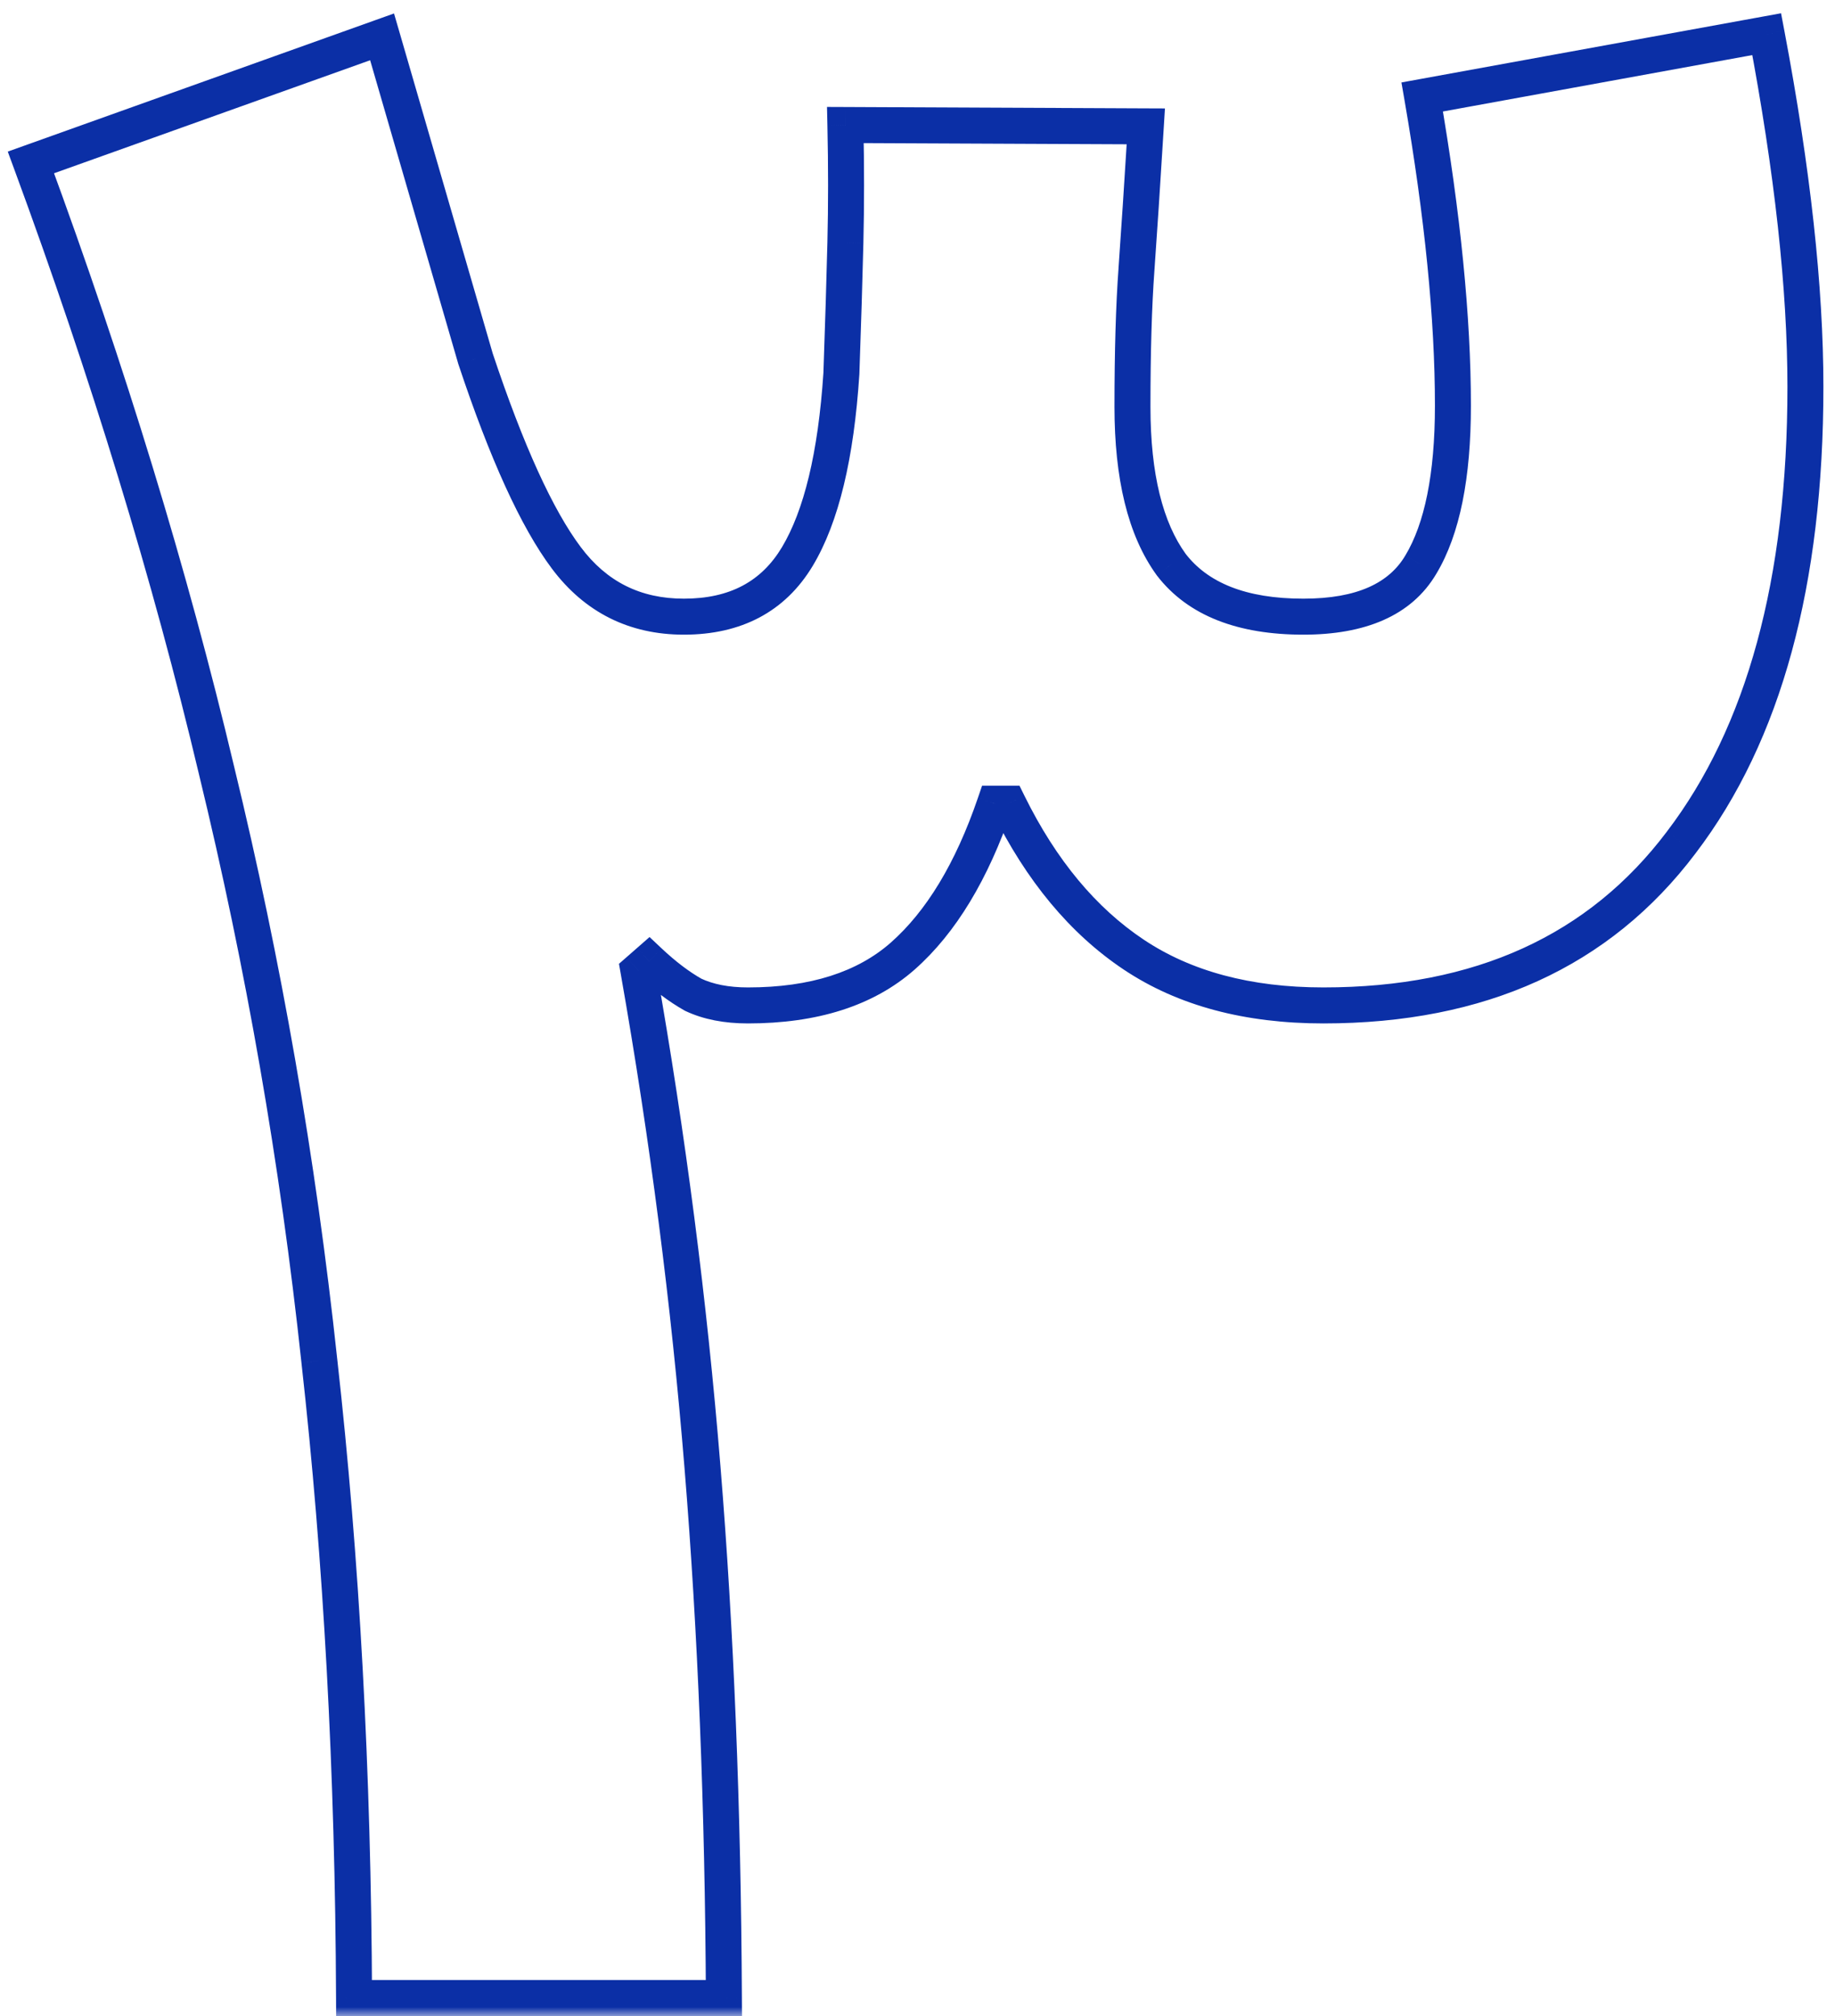 
<svg width="102" height="112" viewBox="0 0 102 112" fill="none" xmlns="http://www.w3.org/2000/svg">
<mask id="path-1-outside-1_2515_17994" maskUnits="userSpaceOnUse" x="0" y="0" width="102" height="112" fill="black">
<rect fill="white" width="102" height="112"/>
<path d="M55.305 44.648C54.018 48.409 52.311 51.229 50.184 53.109C48.105 54.94 45.236 55.855 41.574 55.855C40.387 55.855 39.372 55.658 38.531 55.262C37.74 54.816 36.923 54.198 36.082 53.406L35.488 53.926C37.121 63.178 38.309 72.382 39.051 81.535C39.793 90.639 40.189 100.461 40.238 111H19.68C19.63 98.432 18.987 86.632 17.75 75.598C16.562 64.514 14.658 53.579 12.035 42.793C9.462 31.957 6.023 20.701 1.719 9.023L21.238 2.047L26.434 19.934C28.165 25.129 29.848 28.815 31.48 30.992C33.113 33.169 35.29 34.258 38.012 34.258C40.882 34.258 42.984 33.145 44.32 30.918C45.656 28.691 46.473 25.302 46.77 20.75C46.868 17.93 46.943 15.505 46.992 13.477C47.042 11.398 47.042 9.221 46.992 6.945L63.691 7.02C63.493 10.236 63.32 12.883 63.172 14.961C63.023 16.99 62.949 19.538 62.949 22.605C62.949 26.465 63.667 29.384 65.102 31.363C66.586 33.293 69.035 34.258 72.449 34.258C75.665 34.258 77.842 33.293 78.981 31.363C80.168 29.384 80.762 26.44 80.762 22.531C80.762 17.682 80.193 11.967 79.055 5.387L98.203 1.898C99.638 9.469 100.355 16 100.355 21.492C100.355 32.328 98.055 40.764 93.453 46.801C88.901 52.837 82.271 55.855 73.562 55.855C69.357 55.855 65.844 54.915 63.023 53.035C60.203 51.155 57.878 48.359 56.047 44.648H55.305Z"/>
</mask>
<path d="M55.305 44.648V43.648H54.59L54.358 44.325L55.305 44.648ZM50.184 53.109L50.845 53.86L50.846 53.859L50.184 53.109ZM38.531 55.262L38.041 56.133L38.073 56.151L38.105 56.166L38.531 55.262ZM36.082 53.406L36.767 52.678L36.106 52.056L35.423 52.654L36.082 53.406ZM35.488 53.926L34.83 53.173L34.406 53.544L34.504 54.1L35.488 53.926ZM39.051 81.535L38.054 81.616L38.054 81.616L39.051 81.535ZM40.238 111V112H41.243L41.238 110.995L40.238 111ZM19.68 111L18.68 111.004L18.684 112H19.68V111ZM17.75 75.598L16.756 75.704L16.756 75.709L17.75 75.598ZM12.035 42.793L11.062 43.024L11.063 43.029L12.035 42.793ZM1.719 9.023L1.382 8.082L0.431 8.422L0.78 9.369L1.719 9.023ZM21.238 2.047L22.199 1.768L21.902 0.748L20.902 1.105L21.238 2.047ZM26.434 19.934L25.473 20.212L25.479 20.231L25.485 20.25L26.434 19.934ZM46.77 20.75L47.767 20.815L47.768 20.8L47.769 20.785L46.77 20.75ZM46.992 13.477L47.992 13.501L47.992 13.5L46.992 13.477ZM46.992 6.945L46.997 5.945L45.97 5.941L45.992 6.967L46.992 6.945ZM63.691 7.02L64.689 7.081L64.754 6.024L63.696 6.02L63.691 7.02ZM63.172 14.961L64.169 15.034L64.169 15.032L63.172 14.961ZM65.102 31.363L64.292 31.95L64.3 31.962L64.309 31.973L65.102 31.363ZM78.981 31.363L78.123 30.849L78.119 30.855L78.981 31.363ZM79.055 5.387L78.876 4.403L77.9 4.581L78.069 5.557L79.055 5.387ZM98.203 1.898L99.186 1.712L99.001 0.737L98.024 0.915L98.203 1.898ZM93.453 46.801L92.658 46.194L92.655 46.199L93.453 46.801ZM56.047 44.648L56.944 44.206L56.669 43.648H56.047V44.648ZM54.358 44.325C53.107 47.983 51.477 50.632 49.521 52.36L50.846 53.859C53.145 51.827 54.93 48.834 56.251 44.972L54.358 44.325ZM49.523 52.359C47.679 53.983 45.072 54.855 41.574 54.855V56.855C45.399 56.855 48.532 55.897 50.845 53.86L49.523 52.359ZM41.574 54.855C40.495 54.855 39.633 54.675 38.957 54.357L38.105 56.166C39.111 56.64 40.279 56.855 41.574 56.855V54.855ZM39.022 54.39C38.316 53.994 37.565 53.428 36.767 52.678L35.397 54.135C36.282 54.967 37.163 55.639 38.041 56.133L39.022 54.39ZM35.423 52.654L34.83 53.173L36.147 54.678L36.74 54.159L35.423 52.654ZM34.504 54.1C36.131 63.322 37.314 72.494 38.054 81.616L40.047 81.454C39.303 72.269 38.111 63.035 36.473 53.752L34.504 54.1ZM38.054 81.616C38.794 90.692 39.189 100.487 39.238 111.005L41.238 110.995C41.189 100.434 40.792 90.587 40.047 81.454L38.054 81.616ZM40.238 110H19.68V112H40.238V110ZM20.68 110.996C20.63 98.397 19.985 86.56 18.744 75.486L16.756 75.709C17.989 86.703 18.63 98.468 18.68 111.004L20.68 110.996ZM18.744 75.491C17.552 64.364 15.64 53.386 13.007 42.557L11.063 43.029C13.675 53.773 15.573 64.664 16.756 75.704L18.744 75.491ZM13.008 42.562C10.425 31.683 6.974 20.388 2.657 8.678L0.78 9.369C5.073 21.013 8.5 32.231 11.062 43.024L13.008 42.562ZM2.055 9.965L21.575 2.989L20.902 1.105L1.382 8.082L2.055 9.965ZM20.278 2.326L25.473 20.212L27.394 19.655L22.199 1.768L20.278 2.326ZM25.485 20.25C27.224 25.466 28.946 29.28 30.68 31.592L32.281 30.392C30.749 28.35 29.107 24.792 27.382 19.617L25.485 20.25ZM30.68 31.592C32.502 34.021 34.976 35.258 38.012 35.258V33.258C35.605 33.258 33.724 32.318 32.281 30.392L30.68 31.592ZM38.012 35.258C41.188 35.258 43.639 33.996 45.178 31.433L43.463 30.404C42.329 32.293 40.575 33.258 38.012 33.258V35.258ZM45.178 31.433C46.636 29.002 47.467 25.423 47.767 20.815L45.772 20.685C45.478 25.181 44.676 28.381 43.463 30.404L45.178 31.433ZM47.769 20.785C47.868 17.962 47.942 15.534 47.992 13.501L45.992 13.452C45.943 15.476 45.869 17.897 45.77 20.715L47.769 20.785ZM47.992 13.5C48.042 11.406 48.042 9.213 47.992 6.924L45.992 6.967C46.042 9.229 46.042 11.391 45.992 13.453L47.992 13.5ZM46.988 7.945L63.687 8.02L63.696 6.02L46.997 5.945L46.988 7.945ZM62.693 6.958C62.495 10.172 62.322 12.816 62.174 14.89L64.169 15.032C64.318 12.95 64.492 10.299 64.689 7.081L62.693 6.958ZM62.175 14.888C62.024 16.95 61.949 19.524 61.949 22.605H63.949C63.949 19.551 64.023 17.029 64.169 15.034L62.175 14.888ZM61.949 22.605C61.949 26.562 62.68 29.727 64.292 31.95L65.911 30.776C64.653 29.041 63.949 26.367 63.949 22.605H61.949ZM64.309 31.973C66.051 34.237 68.857 35.258 72.449 35.258V33.258C69.213 33.258 67.121 32.349 65.894 30.754L64.309 31.973ZM72.449 35.258C75.849 35.258 78.452 34.228 79.842 31.871L78.119 30.855C77.233 32.358 75.481 33.258 72.449 33.258V35.258ZM79.838 31.878C81.163 29.67 81.762 26.51 81.762 22.531H79.762C79.762 26.37 79.173 29.099 78.123 30.849L79.838 31.878ZM81.762 22.531C81.762 17.608 81.184 11.834 80.04 5.216L78.069 5.557C79.201 12.101 79.762 17.756 79.762 22.531H81.762ZM79.234 6.371L98.382 2.882L98.024 0.915L78.876 4.403L79.234 6.371ZM97.221 2.085C98.648 9.616 99.356 16.082 99.356 21.492H101.355C101.355 15.918 100.628 9.321 99.186 1.712L97.221 2.085ZM99.356 21.492C99.356 32.2 97.08 40.393 92.658 46.194L94.248 47.407C99.029 41.136 101.355 32.456 101.355 21.492H99.356ZM92.655 46.199C88.322 51.944 82.011 54.855 73.562 54.855V56.855C82.531 56.855 89.48 53.73 94.251 47.403L92.655 46.199ZM73.562 54.855C69.507 54.855 66.198 53.95 63.578 52.203L62.469 53.867C65.489 55.881 69.207 56.855 73.562 56.855V54.855ZM63.578 52.203C60.933 50.44 58.714 47.794 56.944 44.206L55.15 45.091C57.041 48.925 59.473 51.87 62.469 53.867L63.578 52.203ZM56.047 43.648H55.305V45.648H56.047V43.648Z" fill="#0B2FA6" mask="url(#path-1-outside-1_2515_17994)"/>
</svg>